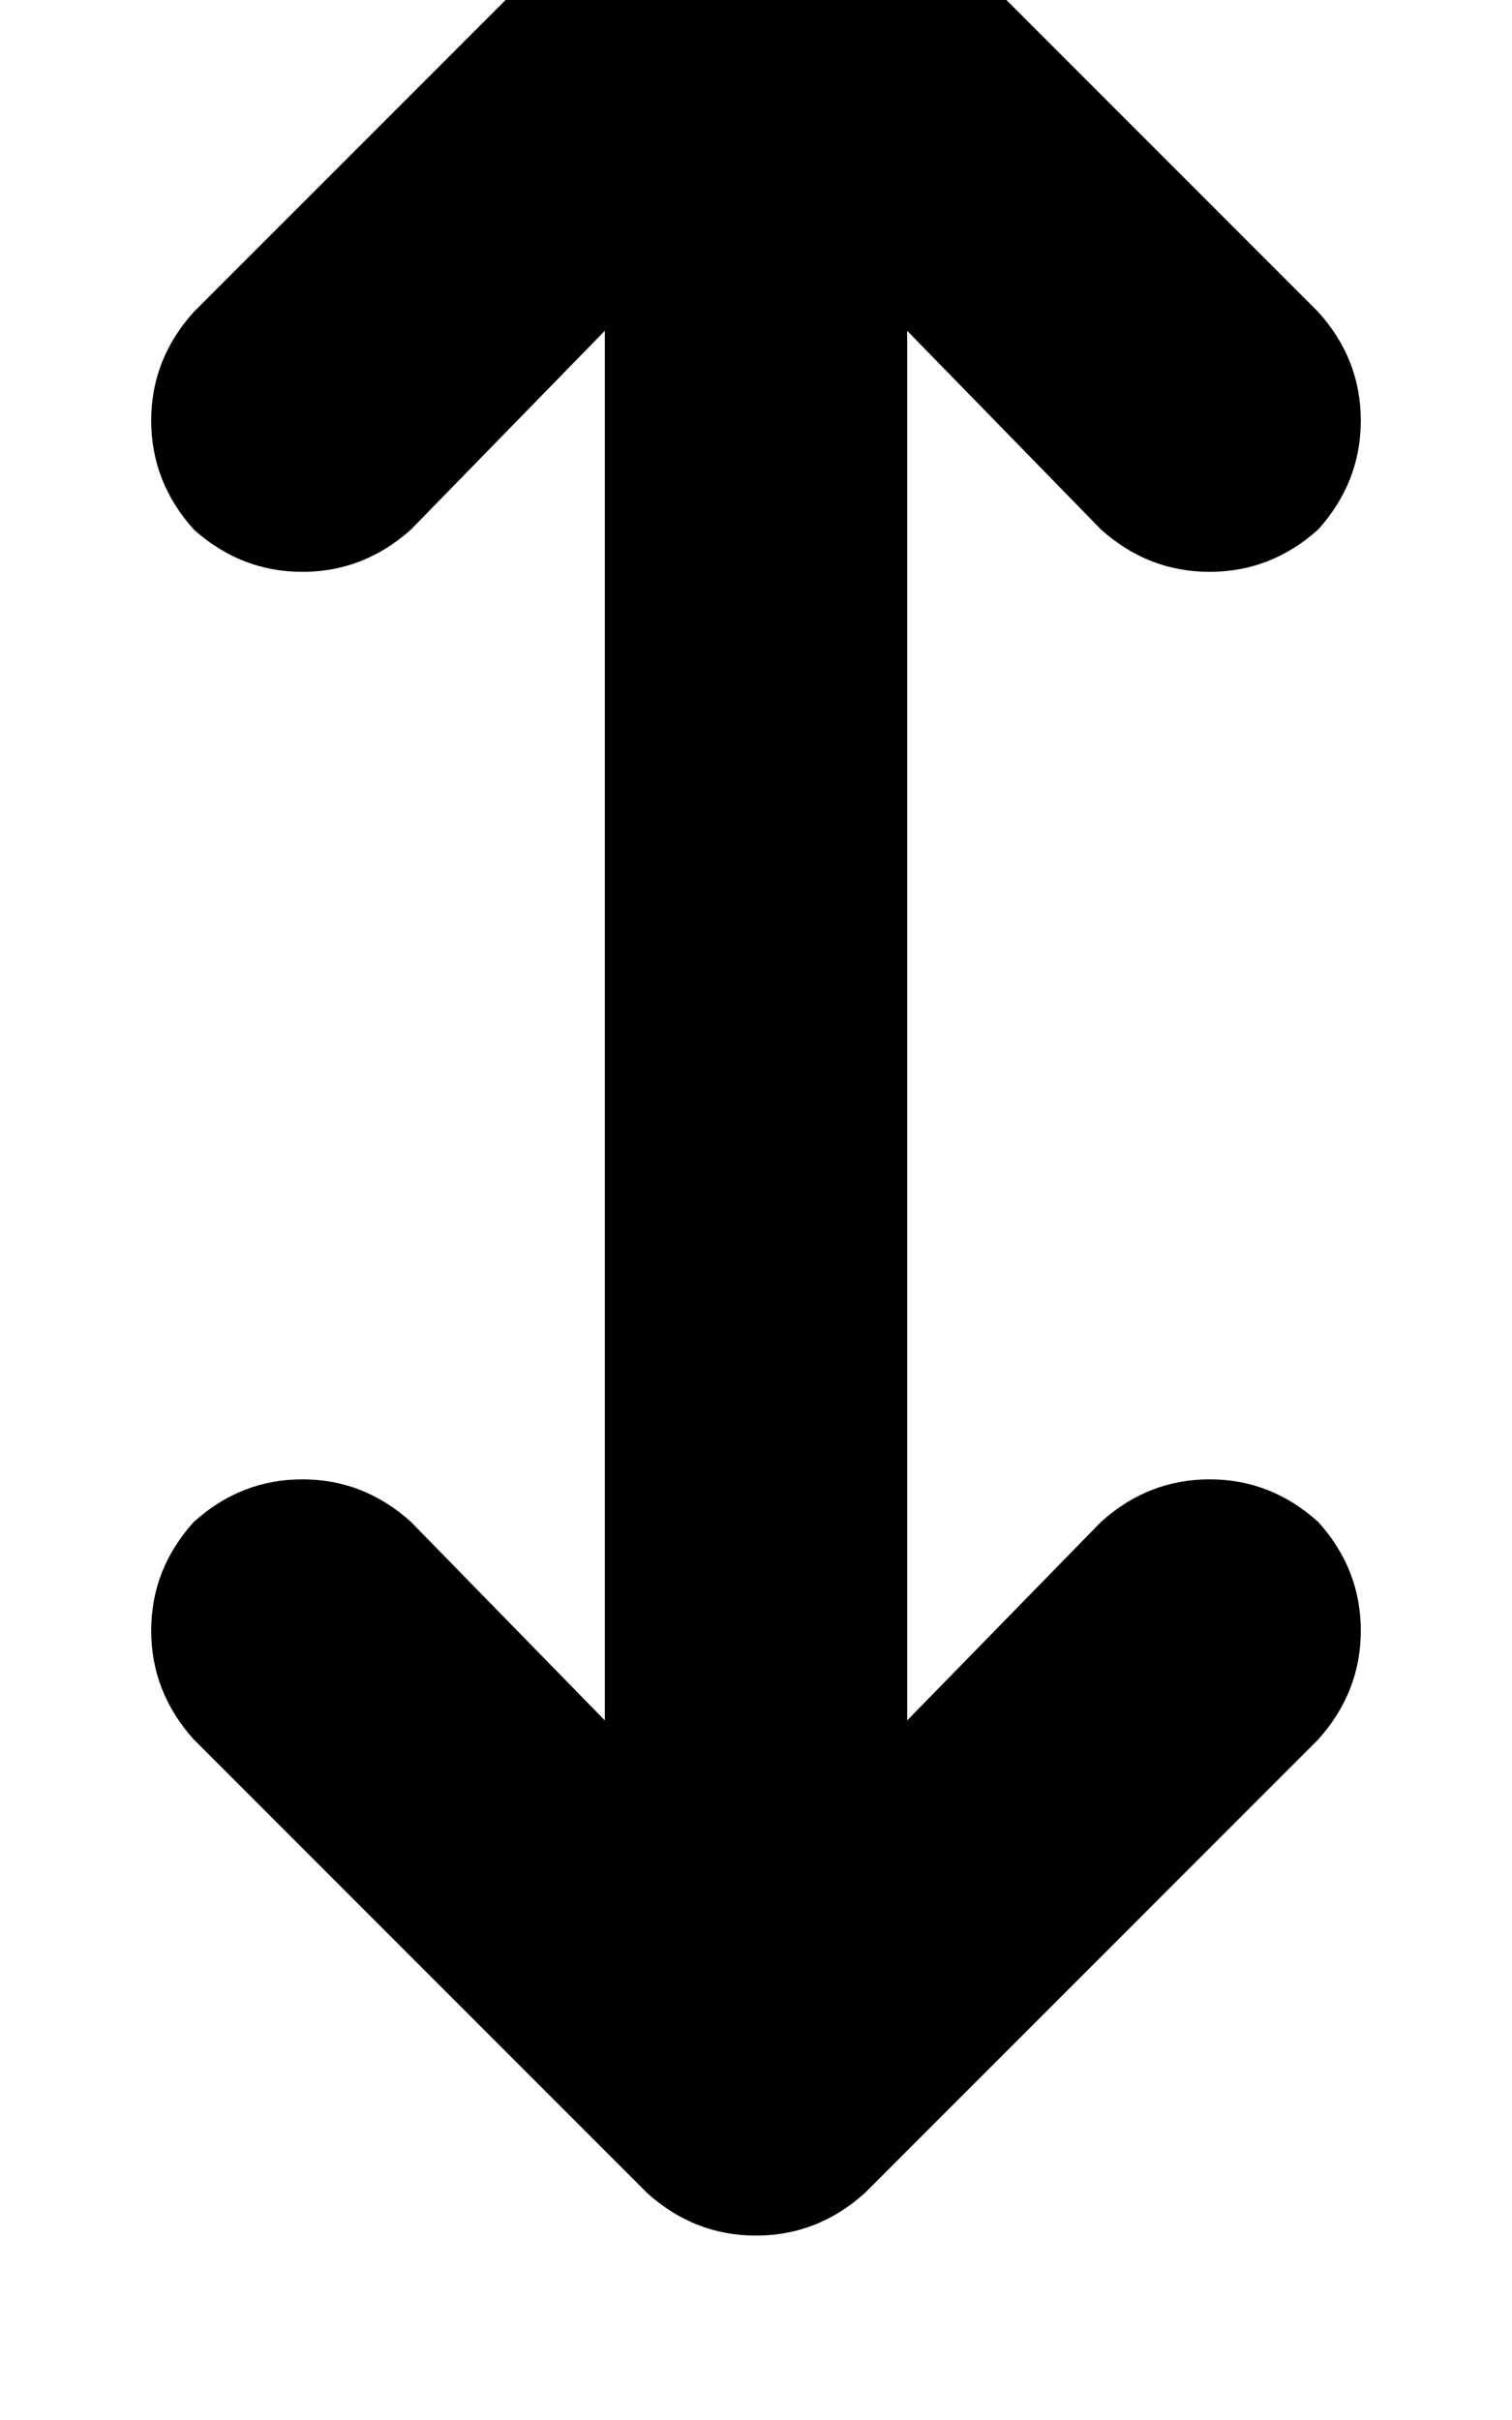 <svg height="1000" width="625" xmlns="http://www.w3.org/2000/svg"><path d="M357.4 -58.6q-19.5 -17.6 -44.9 -17.6t-44.9 17.6L80.1 128.9q-17.6 19.5 -17.6 44.9t17.6 45q19.5 17.5 44.9 17.5t44.9 -17.5L250 136.7v574.2l-80.1 -82Q150.4 611.3 125 611.3t-44.9 17.6q-17.6 19.5 -17.6 44.9t17.6 45l187.5 187.5q19.5 17.5 44.9 17.5t44.9 -17.5L544.9 718.8q17.6 -19.6 17.6 -45t-17.6 -44.9Q525.4 611.3 500 611.3t-44.9 17.6l-80.1 82V136.7l80.1 82.1q19.5 17.5 44.9 17.5t44.9 -17.5q17.6 -19.6 17.6 -45t-17.6 -44.9L357.4 -58.6z"/></svg>